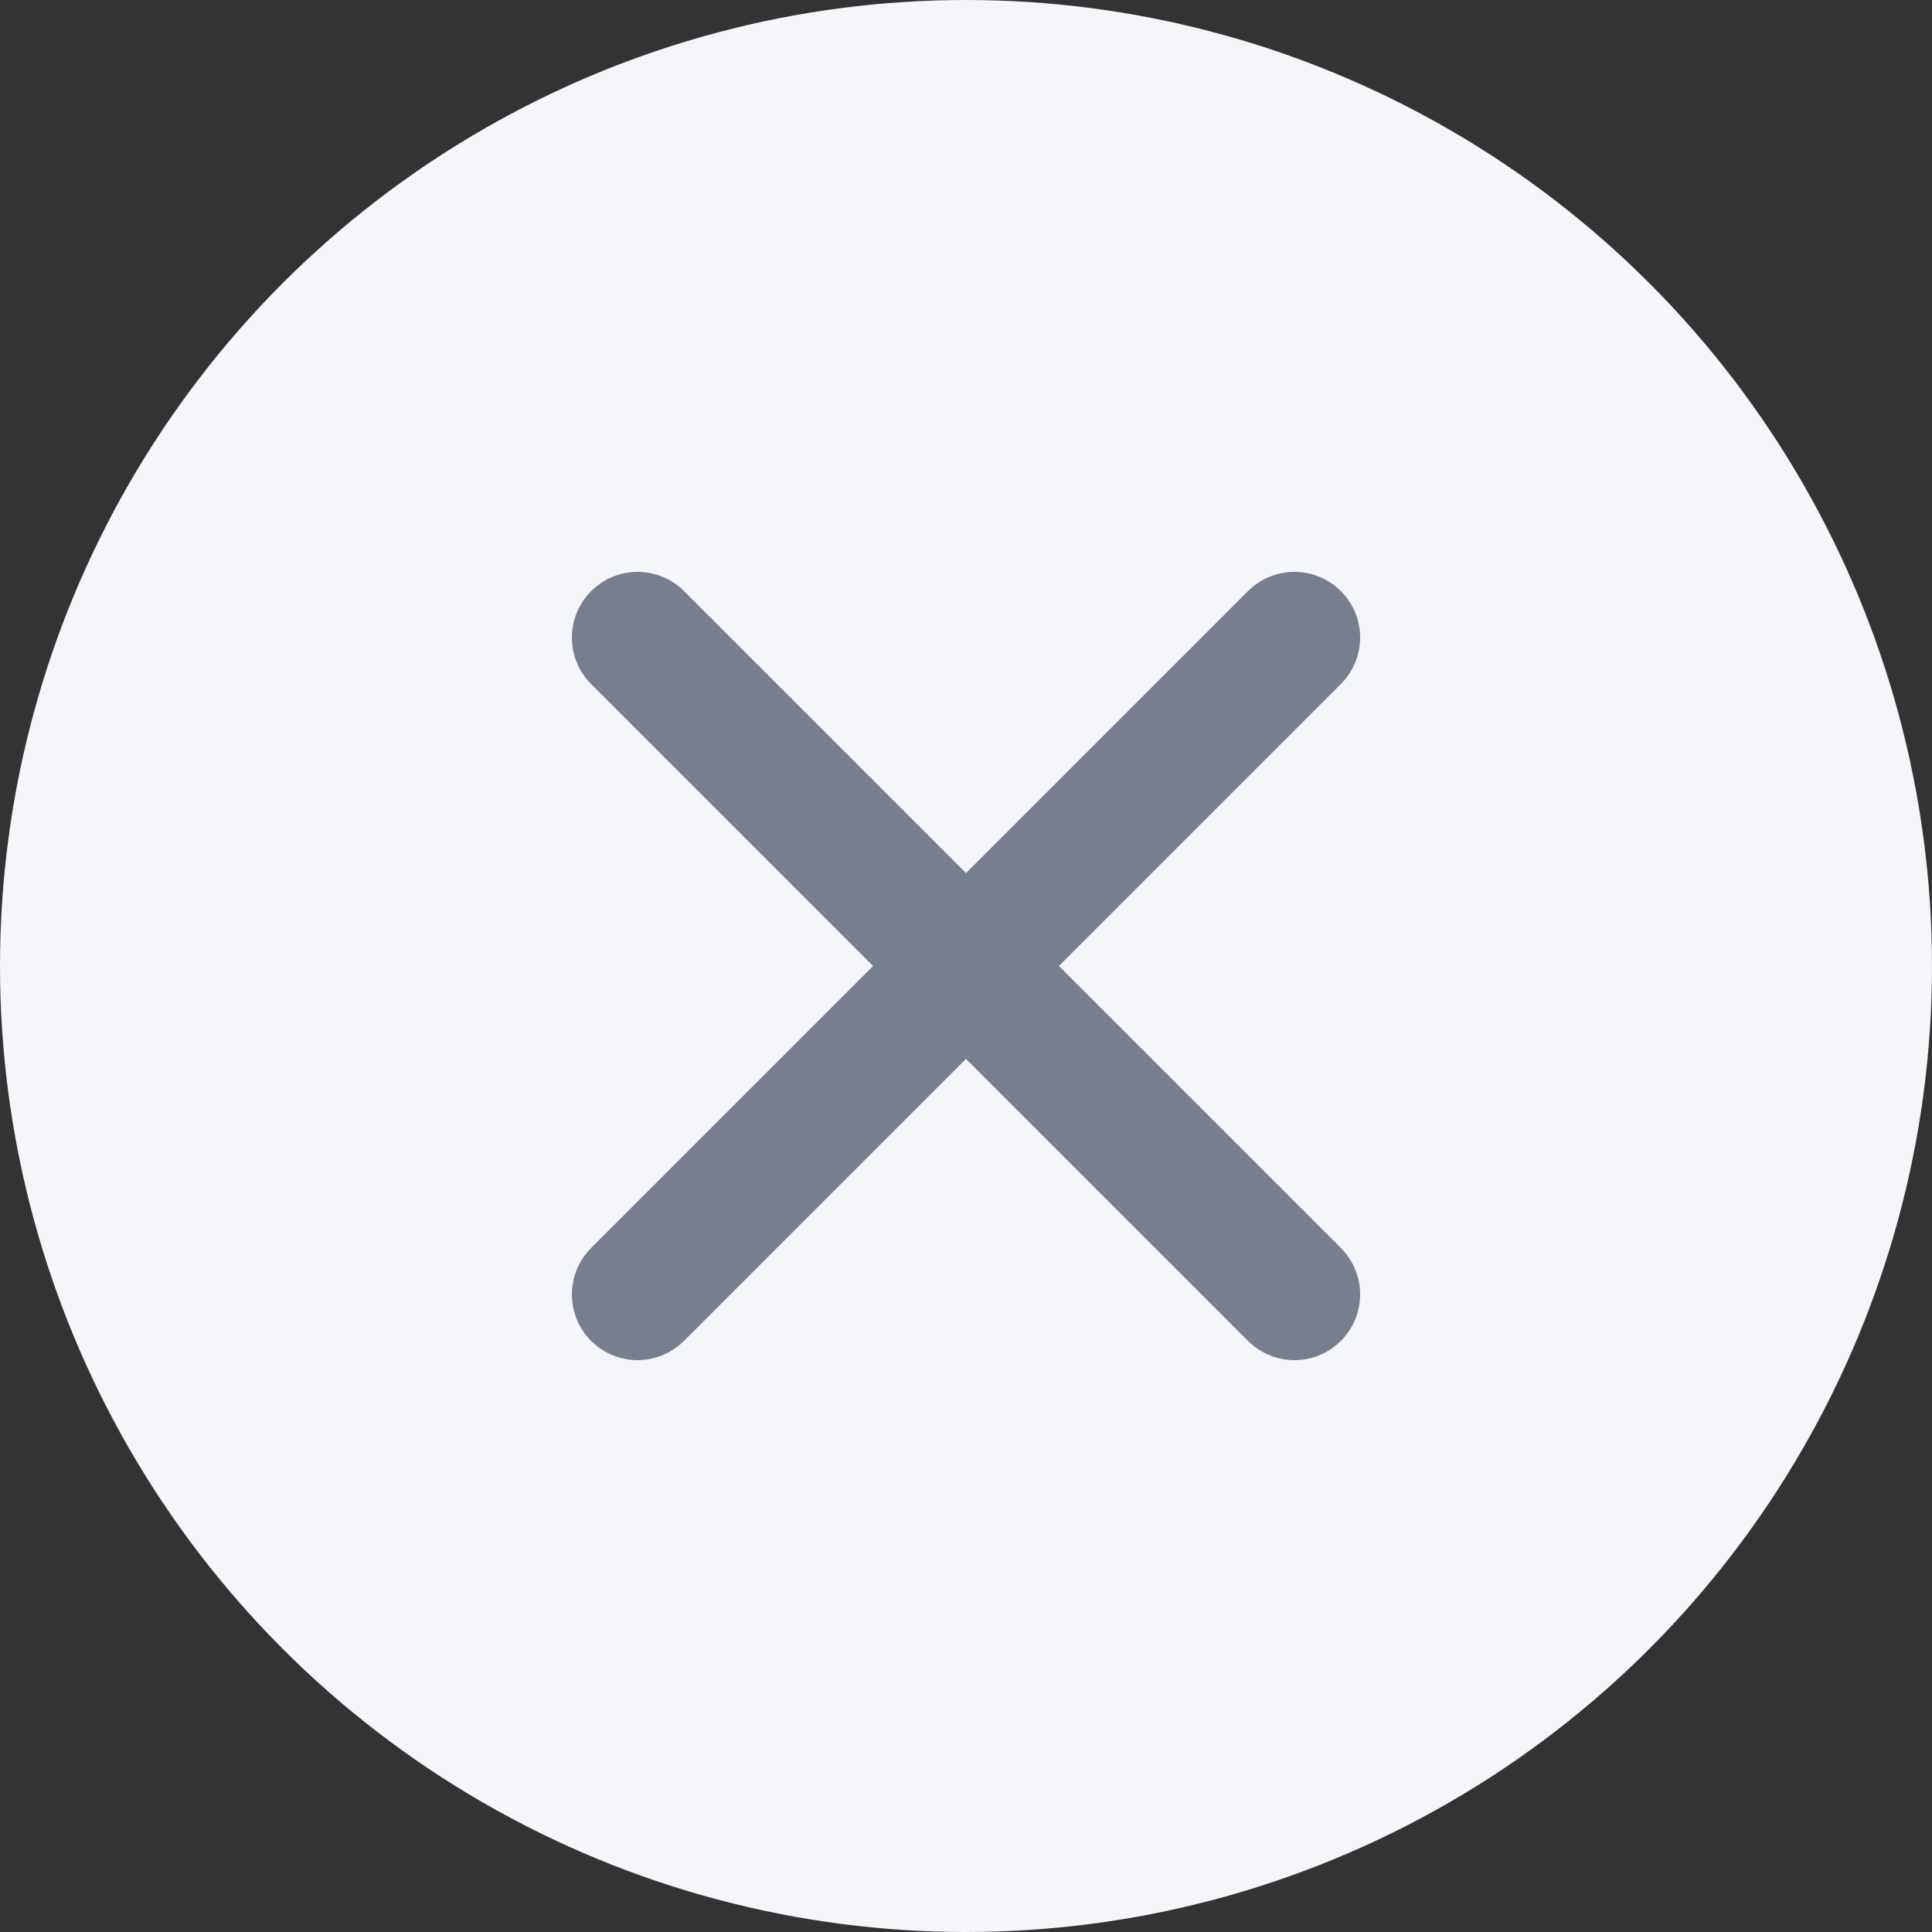 <svg width="25" height="25" viewBox="0 0 25 25" fill="none" xmlns="http://www.w3.org/2000/svg">
<rect x="0" y="0" width="25" height="25" fill="#333333" stroke="none"/>
<circle cx="12.5" cy="12.5" r="12.5" fill="#F5F6FA"/>
<path d="M16.75 8.25L8.25 16.75" stroke="#777E8D" stroke-width="1.7" stroke-linecap="round" stroke-linejoin="round"/>
<path d="M8.25 8.25L16.75 16.75" stroke="#777E8D" stroke-width="1.7" stroke-linecap="round" stroke-linejoin="round"/>
</svg>
